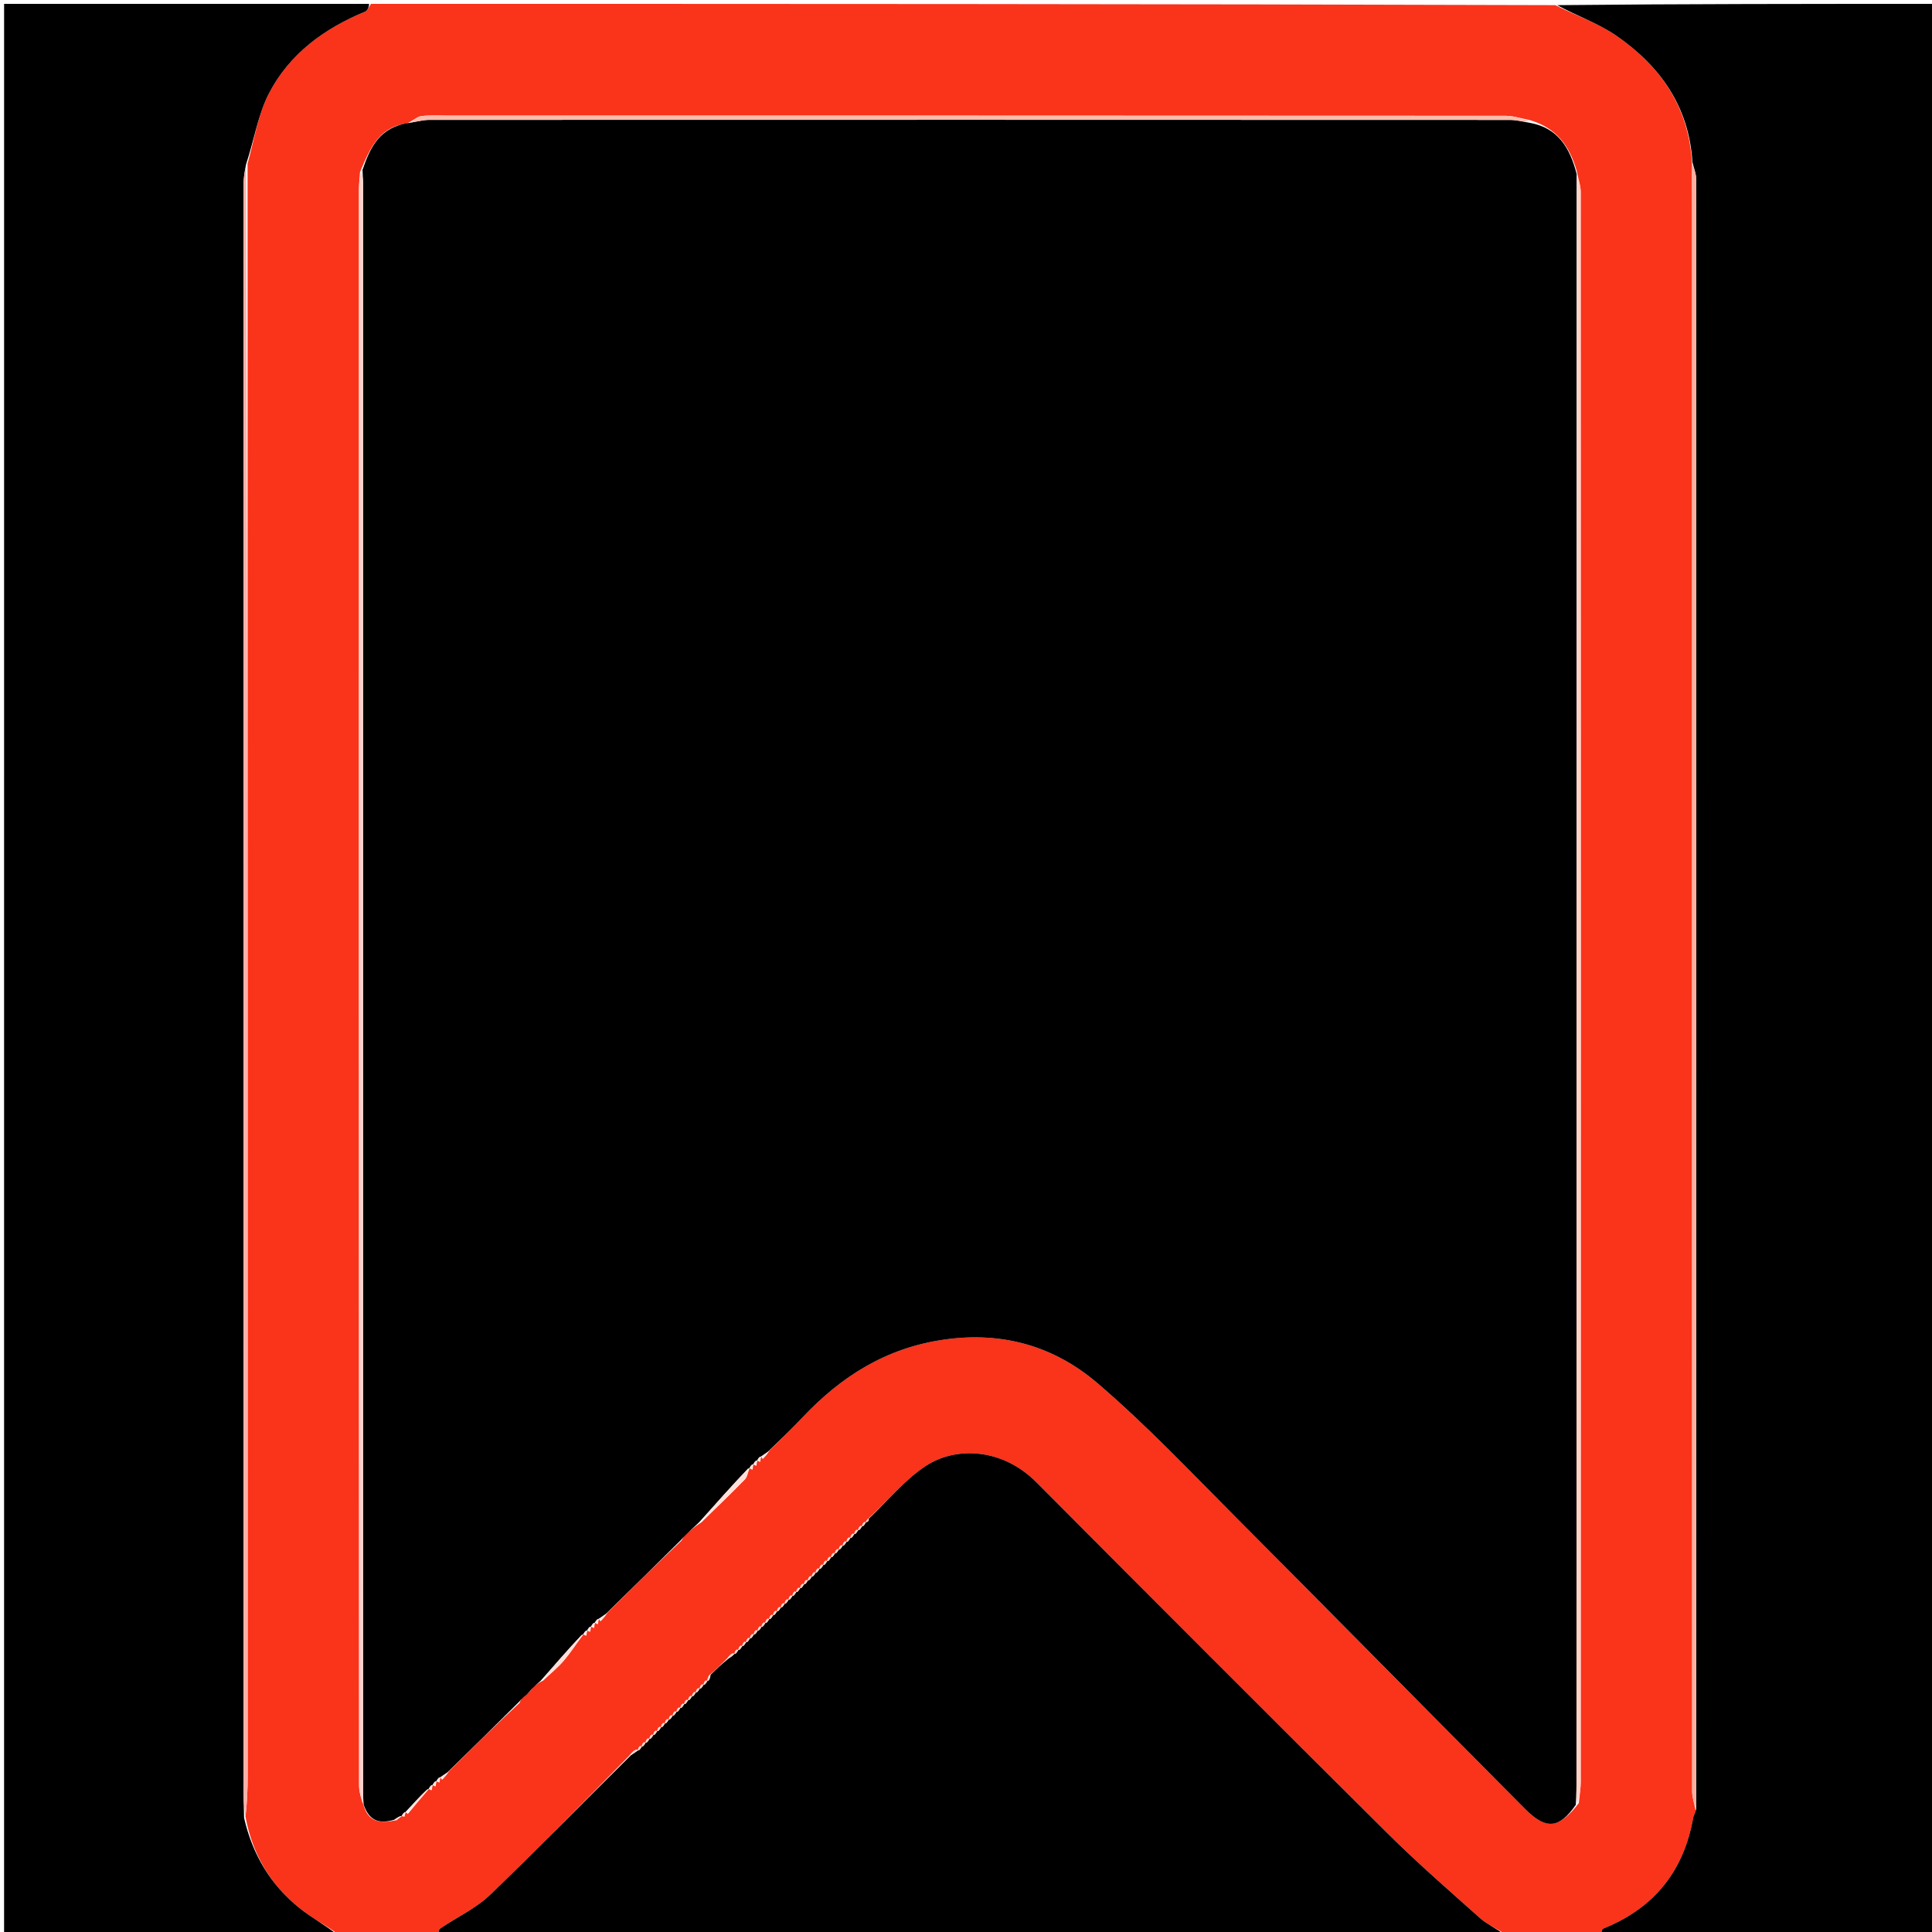 <svg version="1.1" id="Layer_1" xmlns="http://www.w3.org/2000/svg" xmlns:xlink="http://www.w3.org/1999/xlink" x="0px" y="0px"
	 width="100%" viewBox="0 0 500 500" enable-background="new 0 0 500 500" xml:space="preserve">
<path fill="#FA331B" opacity="1" stroke="none" 
	d="
M113,501 
	C104.646,501 96.292,501 87.754,500.695 
	C84.191,498.206 80.597,496.288 77.474,493.784 
	C69.964,487.762 65.326,479.846 63.532,470.177 
	C63.967,466.401 64.1,462.922 64.1,459.443 
	C64.107,320.561 64.101,181.68 64.068,42.375 
	C65.84,35.981 66.8,29.572 69.625,24.132 
	C74.936,13.905 83.937,7.371 94.523,2.985 
	C95.177,2.714 95.515,1.68 96,1 
	C198.021,1 300.042,1 402.522,1.331 
	C408.131,4.156 413.697,6.05 418.348,9.265 
	C429.678,17.098 437.11,27.619 437.905,42.372 
	C437.84,46.004 437.892,49.169 437.892,52.334 
	C437.894,189.44 437.888,326.545 437.927,463.651 
	C437.927,465.21 438.496,466.769 438.854,468.703 
	C438.669,469.498 438.29,469.895 438.212,470.344 
	C435.788,484.242 428.073,493.825 414.962,499.099 
	C414.467,499.298 414.313,500.347 414,501 
	C405.979,501 397.958,501 389.761,500.692 
	C387.395,499.087 384.931,498.098 383.065,496.437 
	C374.93,489.202 366.711,482.032 358.991,474.367 
	C328.647,444.238 298.434,413.978 268.276,383.664 
	C259.236,374.577 247.179,374.385 239.6,379.378 
	C234.058,383.029 229.686,388.456 224.556,393.173 
	C224.212,393.531 224.104,393.807 223.997,394.044 
	C223.997,394.004 224.077,394.005 223.7,393.897 
	C223.224,394.22 223.125,394.651 223.02,395.048 
	C223.014,395.013 223.083,395.025 222.708,394.9 
	C222.231,395.212 222.128,395.647 222.019,396.048 
	C222.014,396.014 222.082,396.025 221.708,395.9 
	C221.231,396.211 221.128,396.647 221.019,397.048 
	C221.014,397.014 221.083,397.025 220.699,396.899 
	C220.221,397.209 220.126,397.645 220.022,398.047 
	C220.013,398.013 220.08,398.031 219.704,397.88 
	C219.227,398.18 219.126,398.631 219.02,399.048 
	C219.014,399.014 219.082,399.026 218.705,398.896 
	C218.228,399.204 218.127,399.643 218.02,400.048 
	C218.014,400.014 218.082,400.027 217.705,399.895 
	C217.227,400.203 217.127,400.642 217.02,401.048 
	C217.014,401.014 217.082,401.027 216.704,400.894 
	C216.226,401.201 216.127,401.642 216.021,402.048 
	C216.014,402.013 216.082,402.027 215.703,401.892 
	C215.226,402.198 215.127,402.64 215.021,403.048 
	C215.014,403.013 215.082,403.027 214.698,402.893 
	C214.219,403.2 214.125,403.64 214.022,404.046 
	C214.013,404.013 214.08,404.031 213.696,403.879 
	C213.218,404.178 213.125,404.629 213.022,405.047 
	C213.013,405.013 213.08,405.031 212.698,404.88 
	C212.22,405.18 212.125,405.63 212.022,406.047 
	C212.013,406.013 212.081,406.031 211.698,405.881 
	C211.22,406.181 211.125,406.631 211.022,407.047 
	C211.013,407.013 211.081,407.03 210.699,406.883 
	C210.221,407.184 210.125,407.633 210.021,408.047 
	C210.013,408.013 210.081,408.03 209.698,407.882 
	C209.22,408.184 209.125,408.632 209.021,409.047 
	C209.013,409.013 209.081,409.03 208.698,408.883 
	C208.22,409.184 208.125,409.632 208.021,410.047 
	C208.013,410.013 208.081,410.03 207.702,409.883 
	C207.225,410.184 207.126,410.633 207.021,411.048 
	C207.014,411.013 207.082,411.027 206.693,410.892 
	C206.214,411.198 206.124,411.639 206.023,412.045 
	C206.012,412.012 206.079,412.033 205.696,411.871 
	C205.218,412.166 205.124,412.623 205.022,413.047 
	C205.013,413.013 205.081,413.031 204.695,412.88 
	C204.217,413.18 204.124,413.63 204.022,414.046 
	C204.012,414.013 204.08,414.032 203.702,413.877 
	C203.225,414.175 203.126,414.628 203.02,415.048 
	C203.013,415.014 203.082,415.027 202.699,414.892 
	C202.221,415.198 202.126,415.639 202.022,416.047 
	C202.013,416.013 202.081,416.03 201.698,415.883 
	C201.221,416.184 201.125,416.633 201.021,417.047 
	C201.013,417.013 201.081,417.03 200.699,416.884 
	C200.221,417.186 200.125,417.633 200.021,418.047 
	C200.013,418.013 200.081,418.03 199.699,417.884 
	C199.222,418.186 199.126,418.634 199.021,419.047 
	C199.013,419.013 199.081,419.029 198.695,418.884 
	C198.217,419.186 198.125,419.633 198.022,420.046 
	C198.013,420.013 198.08,420.031 197.696,419.878 
	C197.218,420.177 197.125,420.629 197.022,421.047 
	C197.013,421.013 197.08,421.031 196.693,420.878 
	C196.215,421.176 196.124,421.628 196.022,422.046 
	C196.012,422.012 196.079,422.033 195.7,421.871 
	C195.223,422.167 195.125,422.624 195.021,423.047 
	C195.013,423.013 195.081,423.029 194.7,422.886 
	C194.222,423.189 194.126,423.635 194.021,424.047 
	C194.013,424.013 194.081,424.029 193.704,423.887 
	C193.227,424.19 193.127,424.636 193.02,425.048 
	C193.013,425.014 193.082,425.027 192.704,424.893 
	C192.226,425.2 192.127,425.641 192.02,426.048 
	C192.013,426.013 192.082,426.027 191.704,425.893 
	C191.226,426.2 191.127,426.641 191.02,427.048 
	C191.013,427.013 191.082,427.027 190.704,426.893 
	C190.226,427.199 190.127,427.641 190.019,428.048 
	C190.012,428.014 190.079,428.034 189.717,427.863 
	C189.044,428.098 188.733,428.504 188.243,429.14 
	C186.675,430.722 185.286,432.074 183.531,433.574 
	C183.121,434.174 183.076,434.627 183.023,435.045 
	C183.014,435.012 183.082,435.024 182.707,434.9 
	C182.229,435.211 182.127,435.646 182.019,436.047 
	C182.013,436.013 182.082,436.025 181.703,435.896 
	C181.226,436.206 181.126,436.644 181.02,437.047 
	C181.013,437.013 181.082,437.027 180.703,436.892 
	C180.226,437.198 180.126,437.64 180.02,438.048 
	C180.013,438.013 180.081,438.027 179.704,437.889 
	C179.226,438.195 179.126,438.638 179.02,439.048 
	C179.014,439.014 179.082,439.026 178.703,438.895 
	C178.225,439.204 178.127,439.643 178.021,440.048 
	C178.013,440.013 178.082,440.028 177.706,439.889 
	C177.228,440.194 177.127,440.638 177.02,441.048 
	C177.014,441.014 177.083,441.026 176.703,440.898 
	C176.225,441.207 176.127,441.644 176.021,442.048 
	C176.013,442.013 176.082,442.028 175.702,441.889 
	C175.224,442.194 175.126,442.638 175.021,443.048 
	C175.014,443.013 175.082,443.027 174.699,442.892 
	C174.221,443.198 174.126,443.64 174.022,444.047 
	C174.013,444.013 174.081,444.03 173.698,443.881 
	C173.22,444.182 173.125,444.631 173.022,445.047 
	C173.013,445.013 173.081,445.03 172.699,444.884 
	C172.222,445.186 172.126,445.633 172.021,446.047 
	C172.013,446.013 172.081,446.029 171.7,445.885 
	C171.222,446.187 171.126,446.634 171.021,447.047 
	C171.013,447.013 171.081,447.029 170.7,446.885 
	C170.222,447.188 170.126,447.635 170.021,448.047 
	C170.013,448.013 170.081,448.029 169.7,447.885 
	C169.222,448.188 169.126,448.635 169.021,449.047 
	C169.013,449.013 169.081,449.029 168.699,448.886 
	C168.221,449.189 168.125,449.635 168.022,450.047 
	C168.013,450.013 168.081,450.03 167.699,449.883 
	C167.222,450.185 167.125,450.633 167.021,451.047 
	C167.013,451.013 167.081,451.029 166.69,450.885 
	C166.21,451.186 166.123,451.633 166.023,452.045 
	C166.012,452.012 166.079,452.035 165.694,451.865 
	C165.217,452.157 165.124,452.619 165.015,453.044 
	C164.998,453.007 165.054,453.065 164.826,452.767 
	C164.091,452.964 163.583,453.459 162.944,454.268 
	C150.83,466.568 139.011,478.726 126.768,490.439 
	C123.112,493.936 118.246,496.159 113.997,499.056 
	C113.469,499.416 113.323,500.338 113,501 
M151.986,421.986 
	C151.986,421.986 151.917,421.97 152.716,422.337 
	C152.8,421.864 152.885,421.39 152.985,420.986 
	C152.985,420.986 152.916,420.971 153.734,421.331 
	C153.811,420.861 153.888,420.39 153.987,419.987 
	C153.987,419.987 153.918,419.967 154.722,420.369 
	C154.804,419.885 154.886,419.401 155.003,418.991 
	C155.003,418.991 154.944,418.935 155.41,419.602 
	C155.938,419.058 156.467,418.514 157.23,417.345 
	C163.587,411.058 169.943,404.771 176.413,398.671 
	C176.331,398.76 176.403,398.621 176.947,397.643 
	C178.261,396.431 179.575,395.219 181.575,393.937 
	C185.321,390.26 189.115,386.629 192.771,382.864 
	C193.446,382.169 193.561,380.932 193.99,380.004 
	C193.99,380.004 193.918,379.968 194.727,380.365 
	C194.807,379.882 194.888,379.4 194.986,378.986 
	C194.986,378.986 194.918,378.968 195.729,379.366 
	C195.808,378.883 195.888,378.401 195.986,377.986 
	C195.986,377.986 195.918,377.967 196.716,378.373 
	C196.801,377.888 196.886,377.402 197.003,376.989 
	C197.003,376.989 196.944,376.936 197.4,377.595 
	C197.916,377.057 198.433,376.519 199.196,375.355 
	C202.02,372.527 204.911,369.763 207.654,366.859 
	C217.729,356.193 229.302,348.838 244.356,346.686 
	C259.55,344.515 272.861,348.437 283.959,357.912 
	C296.624,368.723 308.118,380.927 319.902,392.744 
	C344.93,417.845 369.779,443.126 394.79,468.244 
	C400.161,473.638 403.619,473.165 408.594,466.635 
	C408.765,464.832 409.085,463.028 409.085,461.224 
	C409.112,324.02 409.118,186.816 409.08,49.612 
	C409.08,48.058 408.5,46.504 408.053,44.203 
	C406.233,37.952 402.979,33.09 395.785,31.048 
	C393.752,30.675 391.719,29.976 389.686,29.975 
	C298.455,29.918 207.224,29.922 115.993,29.921 
	C113.663,29.921 111.309,29.763 109.012,30.05 
	C107.944,30.184 106.989,31.211 105.228,31.975 
	C98.157,32.873 95.784,38.239 93.168,44.543 
	C93.074,46.034 92.899,47.525 92.899,49.017 
	C92.889,186.705 92.889,324.393 92.934,462.081 
	C92.935,463.822 93.528,465.562 94.291,467.811 
	C95.697,471.669 98.593,471.905 102.671,471.046 
	C103.119,470.668 103.566,470.29 104.005,470.001 
	C104.005,470.001 103.916,469.993 104.672,470.172 
	C104.774,469.753 104.876,469.334 104.993,468.984 
	C104.993,468.984 104.928,468.956 105.546,469.451 
	C107.344,467.28 109.143,465.109 110.99,462.999 
	C110.99,462.999 110.919,462.968 111.717,463.339 
	C111.801,462.866 111.884,462.392 111.987,461.987 
	C111.987,461.987 111.919,461.968 112.716,462.336 
	C112.8,461.864 112.884,461.391 112.987,460.987 
	C112.987,460.987 112.919,460.968 113.726,461.337 
	C113.805,460.865 113.885,460.392 114.003,459.993 
	C114.003,459.993 113.946,459.934 114.407,460.595 
	C114.938,460.059 115.469,459.524 116.237,458.364 
	C122.284,452.374 128.331,446.384 134.528,440.653 
	C134.52,440.535 134.511,440.417 134.974,439.603 
	C135.411,439.259 135.848,438.914 136.52,438.257 
	C136.908,437.923 137.295,437.589 137.947,436.656 
	C138.597,436.106 139.248,435.555 140.58,434.923 
	C142.36,433.225 144.291,431.656 145.882,429.797 
	C147.725,427.643 149.269,425.235 150.988,422.999 
	C150.988,422.999 150.917,422.971 151.714,423.329 
	C151.799,422.858 151.885,422.387 151.986,421.986 
z"/>
<path fill="#000000" opacity="1" stroke="none" 
	d="
M437.996,41.904 
	C437.11,27.619 429.678,17.098 418.348,9.265 
	C413.697,6.05 408.131,4.156 402.991,1.331 
	C435.646,1 468.292,1 500.939,1 
	C500.941,167.667 500.941,334.333 500.941,501 
	C472.234,501 443.586,501 414.469,501 
	C414.313,500.347 414.467,499.298 414.962,499.099 
	C428.073,493.825 435.788,484.242 438.212,470.344 
	C438.29,469.895 438.669,469.498 438.953,468.21 
	C439.002,327.025 439.009,186.706 438.968,46.387 
	C438.968,44.893 438.334,43.398 437.996,41.904 
z"/>
<path fill="#000000" opacity="1" stroke="none" 
	d="
M95.531,1 
	C95.515,1.68 95.177,2.714 94.523,2.985 
	C83.937,7.371 74.936,13.905 69.625,24.132 
	C66.8,29.572 65.84,35.981 63.664,42.589 
	C63.194,44.878 63.016,46.53 63.015,48.181 
	C63.001,186.118 63,324.055 63.007,461.993 
	C63.008,464.819 63.112,467.646 63.168,470.473 
	C65.326,479.846 69.964,487.762 77.474,493.784 
	C80.597,496.288 84.191,498.206 87.285,500.695 
	C58.352,501 29.704,501 1.058,501 
	C1.062,334.333 1.062,167.667 1.062,1 
	C32.436,1 63.749,1 95.531,1 
z"/>
<path fill="#000000" opacity="1" stroke="none" 
	d="
M224.792,393.092 
	C229.686,388.456 234.058,383.029 239.6,379.378 
	C247.179,374.385 259.236,374.577 268.276,383.664 
	C298.434,413.978 328.647,444.238 358.991,474.367 
	C366.711,482.032 374.93,489.202 383.065,496.437 
	C384.931,498.098 387.395,499.087 389.292,500.692 
	C297.312,501 205.625,501 113.469,501 
	C113.323,500.338 113.469,499.416 113.997,499.056 
	C118.246,496.159 123.112,493.936 126.768,490.439 
	C139.011,478.726 150.83,466.568 163.262,454.28 
	C164.16,453.675 164.607,453.37 165.054,453.065 
	C165.054,453.065 164.998,453.007 165.291,452.995 
	C165.748,452.667 165.914,452.351 166.079,452.035 
	C166.079,452.035 166.012,452.012 166.3,451.996 
	C166.752,451.663 166.917,451.346 167.081,451.029 
	C167.081,451.029 167.013,451.013 167.298,450.998 
	C167.749,450.665 167.915,450.347 168.081,450.03 
	C168.081,450.03 168.013,450.013 168.299,449.997 
	C168.75,449.664 168.916,449.347 169.081,449.029 
	C169.081,449.029 169.013,449.013 169.298,448.998 
	C169.749,448.664 169.915,448.347 170.081,448.029 
	C170.081,448.029 170.013,448.013 170.298,447.998 
	C170.749,447.664 170.915,447.347 171.081,447.029 
	C171.081,447.029 171.013,447.013 171.298,446.998 
	C171.749,446.665 171.915,446.347 172.081,446.029 
	C172.081,446.029 172.013,446.013 172.298,445.998 
	C172.749,445.665 172.915,445.347 173.081,445.03 
	C173.081,445.03 173.013,445.013 173.298,444.997 
	C173.749,444.665 173.915,444.347 174.081,444.03 
	C174.081,444.03 174.013,444.013 174.299,443.997 
	C174.751,443.663 174.916,443.345 175.082,443.027 
	C175.082,443.027 175.014,443.013 175.298,442.998 
	C175.749,442.664 175.916,442.346 176.082,442.028 
	C176.082,442.028 176.013,442.013 176.299,441.998 
	C176.75,441.663 176.916,441.344 177.083,441.026 
	C177.083,441.026 177.014,441.014 177.298,440.998 
	C177.748,440.665 177.915,440.347 178.082,440.028 
	C178.082,440.028 178.013,440.013 178.299,439.998 
	C178.75,439.663 178.916,439.345 179.082,439.026 
	C179.082,439.026 179.014,439.014 179.298,438.998 
	C179.749,438.664 179.915,438.346 180.081,438.027 
	C180.081,438.027 180.013,438.013 180.298,437.998 
	C180.749,437.664 180.915,437.345 181.082,437.027 
	C181.082,437.027 181.013,437.013 181.298,436.998 
	C181.75,436.663 181.916,436.344 182.082,436.025 
	C182.082,436.025 182.013,436.013 182.298,435.998 
	C182.749,435.663 182.916,435.343 183.082,435.024 
	C183.082,435.024 183.014,435.012 183.371,434.93 
	C183.784,434.374 183.84,433.9 183.897,433.426 
	C185.286,432.074 186.675,430.722 188.611,429.178 
	C189.464,428.668 189.771,428.351 190.079,428.034 
	C190.079,428.034 190.012,428.014 190.297,427.998 
	C190.749,427.664 190.916,427.345 191.082,427.027 
	C191.082,427.027 191.013,427.013 191.298,426.998 
	C191.749,426.664 191.916,426.345 192.082,426.027 
	C192.082,426.027 192.013,426.013 192.298,425.998 
	C192.749,425.664 192.916,425.345 193.082,425.027 
	C193.082,425.027 193.013,425.014 193.298,424.998 
	C193.748,424.665 193.915,424.347 194.081,424.029 
	C194.081,424.029 194.013,424.013 194.298,423.998 
	C194.749,423.664 194.915,423.347 195.081,423.029 
	C195.081,423.029 195.013,423.013 195.297,422.998 
	C195.748,422.667 195.913,422.35 196.079,422.033 
	C196.079,422.033 196.012,422.012 196.299,421.997 
	C196.75,421.665 196.915,421.348 197.08,421.031 
	C197.08,421.031 197.013,421.013 197.299,420.997 
	C197.75,420.665 197.915,420.348 198.08,420.031 
	C198.08,420.031 198.013,420.013 198.299,419.997 
	C198.751,419.664 198.916,419.347 199.081,419.029 
	C199.081,419.029 199.013,419.013 199.298,418.998 
	C199.749,418.665 199.915,418.347 200.081,418.03 
	C200.081,418.03 200.013,418.013 200.298,417.998 
	C200.749,417.665 200.915,417.347 201.081,417.03 
	C201.081,417.03 201.013,417.013 201.298,416.998 
	C201.749,416.665 201.915,416.347 202.081,416.03 
	C202.081,416.03 202.013,416.013 202.299,415.997 
	C202.75,415.663 202.916,415.345 203.082,415.027 
	C203.082,415.027 203.013,415.014 203.297,414.999 
	C203.748,414.666 203.914,414.349 204.08,414.032 
	C204.08,414.032 204.012,414.013 204.299,413.997 
	C204.75,413.665 204.915,413.348 205.081,413.031 
	C205.081,413.031 205.013,413.013 205.298,412.998 
	C205.749,412.666 205.914,412.35 206.079,412.033 
	C206.079,412.033 206.012,412.012 206.3,411.996 
	C206.752,411.662 206.917,411.345 207.082,411.027 
	C207.082,411.027 207.014,411.013 207.298,410.998 
	C207.748,410.665 207.915,410.348 208.081,410.03 
	C208.081,410.03 208.013,410.013 208.298,409.997 
	C208.75,409.665 208.915,409.347 209.081,409.03 
	C209.081,409.03 209.013,409.013 209.298,408.998 
	C209.749,408.665 209.915,408.347 210.081,408.03 
	C210.081,408.03 210.013,408.013 210.298,407.998 
	C210.749,407.665 210.915,407.347 211.081,407.03 
	C211.081,407.03 211.013,407.013 211.298,406.998 
	C211.749,406.665 211.915,406.348 212.081,406.031 
	C212.081,406.031 212.013,406.013 212.298,405.997 
	C212.749,405.665 212.915,405.348 213.08,405.031 
	C213.08,405.031 213.013,405.013 213.298,404.997 
	C213.75,404.665 213.915,404.348 214.08,404.031 
	C214.08,404.031 214.013,404.013 214.299,403.997 
	C214.751,403.663 214.917,403.345 215.082,403.027 
	C215.082,403.027 215.014,403.013 215.298,402.998 
	C215.749,402.664 215.916,402.346 216.082,402.027 
	C216.082,402.027 216.014,402.013 216.298,401.998 
	C216.75,401.664 216.916,401.345 217.082,401.027 
	C217.082,401.027 217.014,401.014 217.298,400.998 
	C217.749,400.664 217.916,400.345 218.082,400.027 
	C218.082,400.027 218.014,400.014 218.298,399.998 
	C218.749,399.664 218.916,399.345 219.082,399.026 
	C219.082,399.026 219.014,399.014 219.297,398.999 
	C219.748,398.666 219.914,398.348 220.08,398.031 
	C220.08,398.031 220.013,398.013 220.299,397.997 
	C220.752,397.662 220.917,397.343 221.083,397.025 
	C221.083,397.025 221.014,397.014 221.298,396.998 
	C221.749,396.663 221.916,396.344 222.082,396.025 
	C222.082,396.025 222.014,396.014 222.298,395.998 
	C222.749,395.663 222.916,395.344 223.083,395.025 
	C223.083,395.025 223.014,395.013 223.301,394.996 
	C223.751,394.654 223.914,394.33 224.077,394.005 
	C224.077,394.005 223.997,394.004 224.217,393.952 
	C224.784,393.73 224.902,393.461 224.792,393.092 
z"/>
<path fill="#000000" opacity="1" stroke="none" 
	d="
M93.809,43.984 
	C95.784,38.239 98.157,32.873 106.014,31.783 
	C108.233,31.394 109.666,31.025 111.099,31.025 
	C204.32,30.998 297.54,30.996 390.76,31.035 
	C392.518,31.035 394.276,31.539 396.034,31.807 
	C402.979,33.09 406.233,37.952 408.04,45.046 
	C408.018,184.626 408.009,323.362 407.992,462.099 
	C407.992,463.758 407.881,465.416 407.822,467.074 
	C403.619,473.165 400.161,473.638 394.79,468.244 
	C369.779,443.126 344.93,417.845 319.902,392.744 
	C308.118,380.927 296.624,368.723 283.959,357.912 
	C272.861,348.437 259.55,344.515 244.356,346.686 
	C229.302,348.838 217.729,356.193 207.654,366.859 
	C204.911,369.763 202.02,372.527 198.753,375.688 
	C197.855,376.325 197.399,376.631 196.944,376.936 
	C196.944,376.936 197.003,376.989 196.714,377.008 
	C196.255,377.34 196.087,377.653 195.918,377.967 
	C195.918,377.967 195.986,377.986 195.704,378.007 
	C195.254,378.341 195.086,378.655 194.918,378.968 
	C194.918,378.968 194.986,378.986 194.704,379.007 
	C194.254,379.341 194.086,379.655 193.918,379.968 
	C193.918,379.968 193.99,380.004 193.64,380.064 
	C189.157,384.752 185.023,389.379 180.89,394.007 
	C179.575,395.219 178.261,396.431 176.722,397.969 
	C176.498,398.296 176.299,398.484 176.299,398.484 
	C169.943,404.771 163.587,411.058 156.788,417.68 
	C155.878,418.322 155.411,418.629 154.944,418.935 
	C154.944,418.935 155.003,418.991 154.713,419.009 
	C154.254,419.34 154.086,419.653 153.918,419.967 
	C153.918,419.967 153.987,419.987 153.703,420.008 
	C153.251,420.343 153.084,420.657 152.917,420.971 
	C152.916,420.971 152.985,420.986 152.704,421.006 
	C152.254,421.341 152.085,421.656 151.917,421.97 
	C151.917,421.97 151.986,421.986 151.704,422.006 
	C151.253,422.341 151.085,422.656 150.917,422.971 
	C150.917,422.971 150.988,422.999 150.642,423.058 
	C146.83,427.08 143.364,431.043 139.898,435.005 
	C139.248,435.555 138.597,436.106 137.649,437.057 
	C136.996,437.828 136.64,438.199 136.284,438.57 
	C135.848,438.914 135.411,439.259 134.716,439.966 
	C134.458,440.33 134.378,440.394 134.378,440.394 
	C128.331,446.384 122.284,452.374 115.792,458.689 
	C114.88,459.321 114.413,459.627 113.946,459.934 
	C113.946,459.934 114.003,459.993 113.71,460.009 
	C113.251,460.339 113.085,460.654 112.919,460.968 
	C112.919,460.968 112.987,460.987 112.703,461.005 
	C112.252,461.339 112.086,461.653 111.919,461.968 
	C111.919,461.968 111.987,461.987 111.703,462.005 
	C111.252,462.339 111.086,462.653 110.919,462.968 
	C110.919,462.968 110.99,462.999 110.645,463.055 
	C108.509,465.059 106.718,467.008 104.928,468.956 
	C104.928,468.956 104.993,468.984 104.712,469.015 
	C104.26,469.362 104.088,469.677 103.916,469.993 
	C103.916,469.993 104.005,470.001 103.684,470.008 
	C102.899,470.333 102.435,470.651 101.971,470.97 
	C98.593,471.905 95.697,471.669 94.122,467.059 
	C93.969,465.475 93.997,464.642 93.997,463.809 
	C94,325.363 94,186.916 93.992,48.47 
	C93.992,46.974 93.873,45.479 93.809,43.984 
z"/>
<path fill="#FFAFA6" opacity="1" stroke="none" 
	d="
M63.532,470.177 
	C63.112,467.646 63.008,464.819 63.007,461.993 
	C63,324.055 63.001,186.118 63.015,48.181 
	C63.016,46.53 63.194,44.878 63.693,43.012 
	C64.101,181.68 64.107,320.561 64.1,459.443 
	C64.1,462.922 63.967,466.401 63.532,470.177 
z"/>
<path fill="#FFAF9E" opacity="1" stroke="none" 
	d="
M437.905,42.372 
	C438.334,43.398 438.968,44.893 438.968,46.387 
	C439.009,186.706 439.002,327.025 438.899,467.836 
	C438.496,466.769 437.927,465.21 437.927,463.651 
	C437.888,326.545 437.894,189.44 437.892,52.334 
	C437.892,49.169 437.84,46.004 437.905,42.372 
z"/>
<path fill="#FFD1CB" opacity="1" stroke="none" 
	d="
M93.488,44.263 
	C93.873,45.479 93.992,46.974 93.992,48.47 
	C94,186.916 94,325.363 93.997,463.809 
	C93.997,464.642 93.969,465.475 93.899,466.805 
	C93.528,465.562 92.935,463.822 92.934,462.081 
	C92.889,324.393 92.889,186.705 92.899,49.017 
	C92.899,47.525 93.074,46.034 93.488,44.263 
z"/>
<path fill="#FFD2C6" opacity="1" stroke="none" 
	d="
M408.208,466.855 
	C407.881,465.416 407.992,463.758 407.992,462.099 
	C408.009,323.362 408.018,184.626 408.109,45.42 
	C408.5,46.504 409.08,48.058 409.08,49.612 
	C409.118,186.816 409.112,324.02 409.085,461.224 
	C409.085,463.028 408.765,464.832 408.208,466.855 
z"/>
<path fill="#FFBCAD" opacity="1" stroke="none" 
	d="
M395.91,31.428 
	C394.276,31.539 392.518,31.035 390.76,31.035 
	C297.54,30.996 204.32,30.998 111.099,31.025 
	C109.666,31.025 108.233,31.394 106.391,31.712 
	C106.989,31.211 107.944,30.184 109.012,30.05 
	C111.309,29.763 113.663,29.921 115.993,29.921 
	C207.224,29.922 298.455,29.918 389.686,29.975 
	C391.719,29.976 393.752,30.675 395.91,31.428 
z"/>
<path fill="#FFE0D9" opacity="1" stroke="none" 
	d="
M181.232,393.972 
	C185.023,389.379 189.157,384.752 193.613,380.034 
	C193.561,380.932 193.446,382.169 192.771,382.864 
	C189.115,386.629 185.321,390.26 181.232,393.972 
z"/>
<path fill="#FFDFD8" opacity="1" stroke="none" 
	d="
M140.239,434.964 
	C143.364,431.043 146.83,427.08 150.619,423.027 
	C149.269,425.235 147.725,427.643 145.882,429.797 
	C144.291,431.656 142.36,433.225 140.239,434.964 
z"/>
<path fill="#FFDBD4" opacity="1" stroke="none" 
	d="
M105.237,469.203 
	C106.718,467.008 108.509,465.059 110.62,463.025 
	C109.143,465.109 107.344,467.28 105.237,469.203 
z"/>
<path fill="#FFDFD8" opacity="1" stroke="none" 
	d="
M136.402,438.414 
	C136.64,438.199 136.996,437.828 137.517,437.356 
	C137.295,437.589 136.908,437.923 136.402,438.414 
z"/>
<path fill="#FFDBD4" opacity="1" stroke="none" 
	d="
M102.321,471.008 
	C102.435,470.651 102.899,470.333 103.688,469.963 
	C103.566,470.29 103.119,470.668 102.321,471.008 
z"/>
<path fill="#FFDBD4" opacity="1" stroke="none" 
	d="
M114.176,460.264 
	C114.413,459.627 114.88,459.321 115.674,459.002 
	C115.469,459.524 114.938,460.059 114.176,460.264 
z"/>
<path fill="#FED3CE" opacity="1" stroke="none" 
	d="
M164.826,452.767 
	C164.607,453.37 164.16,453.675 163.394,453.967 
	C163.583,453.459 164.091,452.964 164.826,452.767 
z"/>
<path fill="#FFDFD8" opacity="1" stroke="none" 
	d="
M134.453,440.523 
	C134.378,440.394 134.458,440.33 134.481,440.315 
	C134.511,440.417 134.52,440.535 134.453,440.523 
z"/>
<path fill="#FFDFD8" opacity="1" stroke="none" 
	d="
M155.177,419.268 
	C155.411,418.629 155.878,418.322 156.67,417.993 
	C156.467,418.514 155.938,419.058 155.177,419.268 
z"/>
<path fill="#FFE0D9" opacity="1" stroke="none" 
	d="
M176.356,398.577 
	C176.299,398.484 176.498,398.296 176.562,398.275 
	C176.403,398.621 176.331,398.76 176.356,398.577 
z"/>
<path fill="#FFE0D9" opacity="1" stroke="none" 
	d="
M197.172,377.266 
	C197.399,376.631 197.855,376.325 198.629,376 
	C198.433,376.519 197.916,377.057 197.172,377.266 
z"/>
<path fill="#FED3CE" opacity="1" stroke="none" 
	d="
M174.699,442.892 
	C174.916,443.345 174.751,443.663 174.307,444.031 
	C174.126,443.64 174.221,443.198 174.699,442.892 
z"/>
<path fill="#FFD2CD" opacity="1" stroke="none" 
	d="
M192.704,424.893 
	C192.916,425.345 192.749,425.664 192.305,426.032 
	C192.127,425.641 192.226,425.2 192.704,424.893 
z"/>
<path fill="#FED3CE" opacity="1" stroke="none" 
	d="
M175.702,441.889 
	C175.916,442.346 175.749,442.664 175.306,443.032 
	C175.126,442.638 175.224,442.194 175.702,441.889 
z"/>
<path fill="#FED3CE" opacity="1" stroke="none" 
	d="
M176.703,440.898 
	C176.916,441.344 176.75,441.663 176.306,442.032 
	C176.127,441.644 176.225,441.207 176.703,440.898 
z"/>
<path fill="#FED3CE" opacity="1" stroke="none" 
	d="
M177.706,439.889 
	C177.915,440.347 177.748,440.665 177.303,441.033 
	C177.127,440.638 177.228,440.194 177.706,439.889 
z"/>
<path fill="#FFD2CD" opacity="1" stroke="none" 
	d="
M224.556,393.173 
	C224.902,393.461 224.784,393.73 224.217,393.991 
	C224.104,393.807 224.212,393.531 224.556,393.173 
z"/>
<path fill="#FED3CE" opacity="1" stroke="none" 
	d="
M178.703,438.895 
	C178.916,439.345 178.75,439.663 178.306,440.032 
	C178.127,439.643 178.225,439.204 178.703,438.895 
z"/>
<path fill="#FED3CE" opacity="1" stroke="none" 
	d="
M179.704,437.889 
	C179.915,438.346 179.749,438.664 179.304,439.032 
	C179.126,438.638 179.226,438.195 179.704,437.889 
z"/>
<path fill="#FED3CE" opacity="1" stroke="none" 
	d="
M180.703,436.892 
	C180.915,437.345 180.749,437.664 180.305,438.032 
	C180.126,437.64 180.226,437.198 180.703,436.892 
z"/>
<path fill="#FFD2CD" opacity="1" stroke="none" 
	d="
M223.7,393.897 
	C223.914,394.33 223.751,394.654 223.307,395.03 
	C223.125,394.651 223.224,394.22 223.7,393.897 
z"/>
<path fill="#FED3CE" opacity="1" stroke="none" 
	d="
M181.703,435.896 
	C181.916,436.344 181.75,436.663 181.305,437.032 
	C181.126,436.644 181.226,436.206 181.703,435.896 
z"/>
<path fill="#FED3CE" opacity="1" stroke="none" 
	d="
M182.707,434.9 
	C182.916,435.343 182.749,435.663 182.304,436.032 
	C182.127,435.646 182.229,435.211 182.707,434.9 
z"/>
<path fill="#FED3CE" opacity="1" stroke="none" 
	d="
M183.531,433.574 
	C183.84,433.9 183.784,434.374 183.38,434.964 
	C183.076,434.627 183.121,434.174 183.531,433.574 
z"/>
<path fill="#FFD2CD" opacity="1" stroke="none" 
	d="
M189.717,427.863 
	C189.771,428.351 189.464,428.668 188.79,428.948 
	C188.733,428.504 189.044,428.098 189.717,427.863 
z"/>
<path fill="#FFD2CD" opacity="1" stroke="none" 
	d="
M190.704,426.893 
	C190.916,427.345 190.749,427.664 190.305,428.032 
	C190.127,427.641 190.226,427.199 190.704,426.893 
z"/>
<path fill="#FFD2CD" opacity="1" stroke="none" 
	d="
M191.704,425.893 
	C191.916,426.345 191.749,426.664 191.305,427.032 
	C191.127,426.641 191.226,426.2 191.704,425.893 
z"/>
<path fill="#FFD2CD" opacity="1" stroke="none" 
	d="
M193.704,423.887 
	C193.915,424.347 193.748,424.665 193.304,425.033 
	C193.127,424.636 193.227,424.19 193.704,423.887 
z"/>
<path fill="#FED3CE" opacity="1" stroke="none" 
	d="
M173.698,443.881 
	C173.915,444.347 173.749,444.665 173.307,445.031 
	C173.125,444.631 173.22,444.182 173.698,443.881 
z"/>
<path fill="#FED3CE" opacity="1" stroke="none" 
	d="
M172.699,444.884 
	C172.915,445.347 172.749,445.665 172.306,446.032 
	C172.126,445.633 172.222,445.186 172.699,444.884 
z"/>
<path fill="#FED3CE" opacity="1" stroke="none" 
	d="
M171.7,445.885 
	C171.915,446.347 171.749,446.665 171.306,447.032 
	C171.126,446.634 171.222,446.187 171.7,445.885 
z"/>
<path fill="#FED3CE" opacity="1" stroke="none" 
	d="
M170.7,446.885 
	C170.915,447.347 170.749,447.664 170.306,448.032 
	C170.126,447.635 170.222,447.188 170.7,446.885 
z"/>
<path fill="#FED3CE" opacity="1" stroke="none" 
	d="
M169.7,447.885 
	C169.915,448.347 169.749,448.664 169.306,449.032 
	C169.126,448.635 169.222,448.188 169.7,447.885 
z"/>
<path fill="#FED3CE" opacity="1" stroke="none" 
	d="
M168.699,448.886 
	C168.916,449.347 168.75,449.664 168.307,450.031 
	C168.125,449.635 168.221,449.189 168.699,448.886 
z"/>
<path fill="#FED3CE" opacity="1" stroke="none" 
	d="
M167.699,449.883 
	C167.915,450.347 167.749,450.665 167.306,451.032 
	C167.125,450.633 167.222,450.185 167.699,449.883 
z"/>
<path fill="#FED3CE" opacity="1" stroke="none" 
	d="
M166.69,450.885 
	C166.917,451.346 166.752,451.663 166.311,452.029 
	C166.123,451.633 166.21,451.186 166.69,450.885 
z"/>
<path fill="#FED3CE" opacity="1" stroke="none" 
	d="
M165.694,451.865 
	C165.914,452.351 165.748,452.667 165.307,453.032 
	C165.124,452.619 165.217,452.157 165.694,451.865 
z"/>
<path fill="#FFE0D9" opacity="1" stroke="none" 
	d="
M194.322,380.166 
	C194.086,379.655 194.254,379.341 194.695,378.973 
	C194.888,379.4 194.807,379.882 194.322,380.166 
z"/>
<path fill="#FFE0D9" opacity="1" stroke="none" 
	d="
M195.323,379.167 
	C195.086,378.655 195.254,378.341 195.695,377.973 
	C195.888,378.401 195.808,378.883 195.323,379.167 
z"/>
<path fill="#FFDBD4" opacity="1" stroke="none" 
	d="
M113.322,461.152 
	C113.085,460.654 113.251,460.339 113.691,459.972 
	C113.885,460.392 113.805,460.865 113.322,461.152 
z"/>
<path fill="#FFDBD4" opacity="1" stroke="none" 
	d="
M112.317,462.152 
	C112.086,461.653 112.252,461.339 112.693,460.971 
	C112.884,461.391 112.8,461.864 112.317,462.152 
z"/>
<path fill="#FFDBD4" opacity="1" stroke="none" 
	d="
M111.318,463.153 
	C111.086,462.653 111.252,462.339 111.693,461.972 
	C111.884,462.392 111.801,462.866 111.318,463.153 
z"/>
<path fill="#FFE0D9" opacity="1" stroke="none" 
	d="
M196.317,378.17 
	C196.087,377.653 196.255,377.34 196.697,376.972 
	C196.886,377.402 196.801,377.888 196.317,378.17 
z"/>
<path fill="#FFDBD4" opacity="1" stroke="none" 
	d="
M104.294,470.083 
	C104.088,469.677 104.26,469.362 104.705,468.98 
	C104.876,469.334 104.774,469.753 104.294,470.083 
z"/>
<path fill="#FFD2CD" opacity="1" stroke="none" 
	d="
M212.698,404.88 
	C212.915,405.348 212.749,405.665 212.307,406.031 
	C212.125,405.63 212.22,405.18 212.698,404.88 
z"/>
<path fill="#FFD2CD" opacity="1" stroke="none" 
	d="
M204.695,412.88 
	C204.915,413.348 204.75,413.665 204.308,414.031 
	C204.124,413.63 204.217,413.18 204.695,412.88 
z"/>
<path fill="#FFD2CD" opacity="1" stroke="none" 
	d="
M205.696,411.871 
	C205.914,412.35 205.749,412.666 205.307,413.031 
	C205.124,412.623 205.218,412.166 205.696,411.871 
z"/>
<path fill="#FFD2CD" opacity="1" stroke="none" 
	d="
M206.693,410.892 
	C206.917,411.345 206.752,411.662 206.311,412.03 
	C206.124,411.639 206.214,411.198 206.693,410.892 
z"/>
<path fill="#FFD2CD" opacity="1" stroke="none" 
	d="
M207.702,409.883 
	C207.915,410.348 207.748,410.665 207.305,411.032 
	C207.126,410.633 207.225,410.184 207.702,409.883 
z"/>
<path fill="#FFD2CD" opacity="1" stroke="none" 
	d="
M208.698,408.883 
	C208.915,409.347 208.75,409.665 208.307,410.031 
	C208.125,409.632 208.22,409.184 208.698,408.883 
z"/>
<path fill="#FFD2CD" opacity="1" stroke="none" 
	d="
M209.698,407.882 
	C209.915,408.347 209.749,408.665 209.307,409.031 
	C209.125,408.632 209.22,408.184 209.698,407.882 
z"/>
<path fill="#FFD2CD" opacity="1" stroke="none" 
	d="
M210.699,406.883 
	C210.915,407.347 210.749,407.665 210.307,408.032 
	C210.125,407.633 210.221,407.184 210.699,406.883 
z"/>
<path fill="#FFD2CD" opacity="1" stroke="none" 
	d="
M211.698,405.881 
	C211.915,406.348 211.749,406.665 211.307,407.031 
	C211.125,406.631 211.22,406.181 211.698,405.881 
z"/>
<path fill="#FFD2CD" opacity="1" stroke="none" 
	d="
M203.702,413.877 
	C203.914,414.349 203.748,414.666 203.304,415.033 
	C203.126,414.628 203.225,414.175 203.702,413.877 
z"/>
<path fill="#FFD2CD" opacity="1" stroke="none" 
	d="
M213.696,403.879 
	C213.915,404.348 213.75,404.665 213.308,405.031 
	C213.125,404.629 213.218,404.178 213.696,403.879 
z"/>
<path fill="#FFD2CD" opacity="1" stroke="none" 
	d="
M214.698,402.893 
	C214.917,403.345 214.751,403.663 214.309,404.031 
	C214.125,403.64 214.219,403.2 214.698,402.893 
z"/>
<path fill="#FFD2CD" opacity="1" stroke="none" 
	d="
M215.703,401.892 
	C215.916,402.346 215.749,402.664 215.305,403.032 
	C215.127,402.64 215.226,402.198 215.703,401.892 
z"/>
<path fill="#FFD2CD" opacity="1" stroke="none" 
	d="
M216.704,400.894 
	C216.916,401.345 216.75,401.664 216.305,402.032 
	C216.127,401.642 216.226,401.201 216.704,400.894 
z"/>
<path fill="#FFD2CD" opacity="1" stroke="none" 
	d="
M217.705,399.895 
	C217.916,400.345 217.749,400.664 217.305,401.032 
	C217.127,400.642 217.227,400.203 217.705,399.895 
z"/>
<path fill="#FFD2CD" opacity="1" stroke="none" 
	d="
M218.705,398.896 
	C218.916,399.345 218.749,399.664 218.305,400.032 
	C218.127,399.643 218.228,399.204 218.705,398.896 
z"/>
<path fill="#FFD2CD" opacity="1" stroke="none" 
	d="
M219.704,397.88 
	C219.914,398.348 219.748,398.666 219.304,399.033 
	C219.126,398.631 219.227,398.18 219.704,397.88 
z"/>
<path fill="#FFD2CD" opacity="1" stroke="none" 
	d="
M220.699,396.899 
	C220.917,397.343 220.752,397.662 220.309,398.03 
	C220.126,397.645 220.221,397.209 220.699,396.899 
z"/>
<path fill="#FFD2CD" opacity="1" stroke="none" 
	d="
M202.699,414.892 
	C202.916,415.345 202.75,415.663 202.307,416.031 
	C202.126,415.639 202.221,415.198 202.699,414.892 
z"/>
<path fill="#FFD2CD" opacity="1" stroke="none" 
	d="
M201.698,415.883 
	C201.915,416.347 201.749,416.665 201.307,417.031 
	C201.125,416.633 201.221,416.184 201.698,415.883 
z"/>
<path fill="#FFD2CD" opacity="1" stroke="none" 
	d="
M200.699,416.884 
	C200.915,417.347 200.749,417.665 200.307,418.032 
	C200.125,417.633 200.221,417.186 200.699,416.884 
z"/>
<path fill="#FFD2CD" opacity="1" stroke="none" 
	d="
M221.708,395.9 
	C221.916,396.344 221.749,396.663 221.304,397.033 
	C221.128,396.647 221.231,396.211 221.708,395.9 
z"/>
<path fill="#FFD2CD" opacity="1" stroke="none" 
	d="
M199.699,417.884 
	C199.915,418.347 199.749,418.665 199.307,419.032 
	C199.126,418.634 199.222,418.186 199.699,417.884 
z"/>
<path fill="#FFDFD8" opacity="1" stroke="none" 
	d="
M154.32,420.168 
	C154.086,419.653 154.254,419.34 154.695,418.972 
	C154.886,419.401 154.804,419.885 154.32,420.168 
z"/>
<path fill="#FFD2CD" opacity="1" stroke="none" 
	d="
M198.695,418.884 
	C198.916,419.347 198.751,419.664 198.309,420.031 
	C198.125,419.633 198.217,419.186 198.695,418.884 
z"/>
<path fill="#FFDFD8" opacity="1" stroke="none" 
	d="
M153.325,421.151 
	C153.084,420.657 153.251,420.343 153.692,419.974 
	C153.888,420.39 153.811,420.861 153.325,421.151 
z"/>
<path fill="#FFD2CD" opacity="1" stroke="none" 
	d="
M197.696,419.878 
	C197.915,420.348 197.75,420.665 197.308,421.031 
	C197.125,420.629 197.218,420.177 197.696,419.878 
z"/>
<path fill="#FFDFD8" opacity="1" stroke="none" 
	d="
M152.316,422.154 
	C152.085,421.656 152.254,421.341 152.696,420.972 
	C152.885,421.39 152.8,421.864 152.316,422.154 
z"/>
<path fill="#FFD2CD" opacity="1" stroke="none" 
	d="
M196.693,420.878 
	C196.915,421.348 196.75,421.665 196.309,422.03 
	C196.124,421.628 196.215,421.176 196.693,420.878 
z"/>
<path fill="#FFDFD8" opacity="1" stroke="none" 
	d="
M151.315,423.15 
	C151.085,422.656 151.253,422.341 151.696,421.972 
	C151.885,422.387 151.799,422.858 151.315,423.15 
z"/>
<path fill="#FFD2CD" opacity="1" stroke="none" 
	d="
M195.7,421.871 
	C195.913,422.35 195.748,422.667 195.305,423.032 
	C195.125,422.624 195.223,422.167 195.7,421.871 
z"/>
<path fill="#FFD2CD" opacity="1" stroke="none" 
	d="
M222.708,394.9 
	C222.916,395.344 222.749,395.663 222.304,396.033 
	C222.128,395.647 222.231,395.212 222.708,394.9 
z"/>
<path fill="#FFD2CD" opacity="1" stroke="none" 
	d="
M194.7,422.886 
	C194.915,423.347 194.749,423.664 194.306,424.032 
	C194.126,423.635 194.222,423.189 194.7,422.886 
z"/>
</svg>